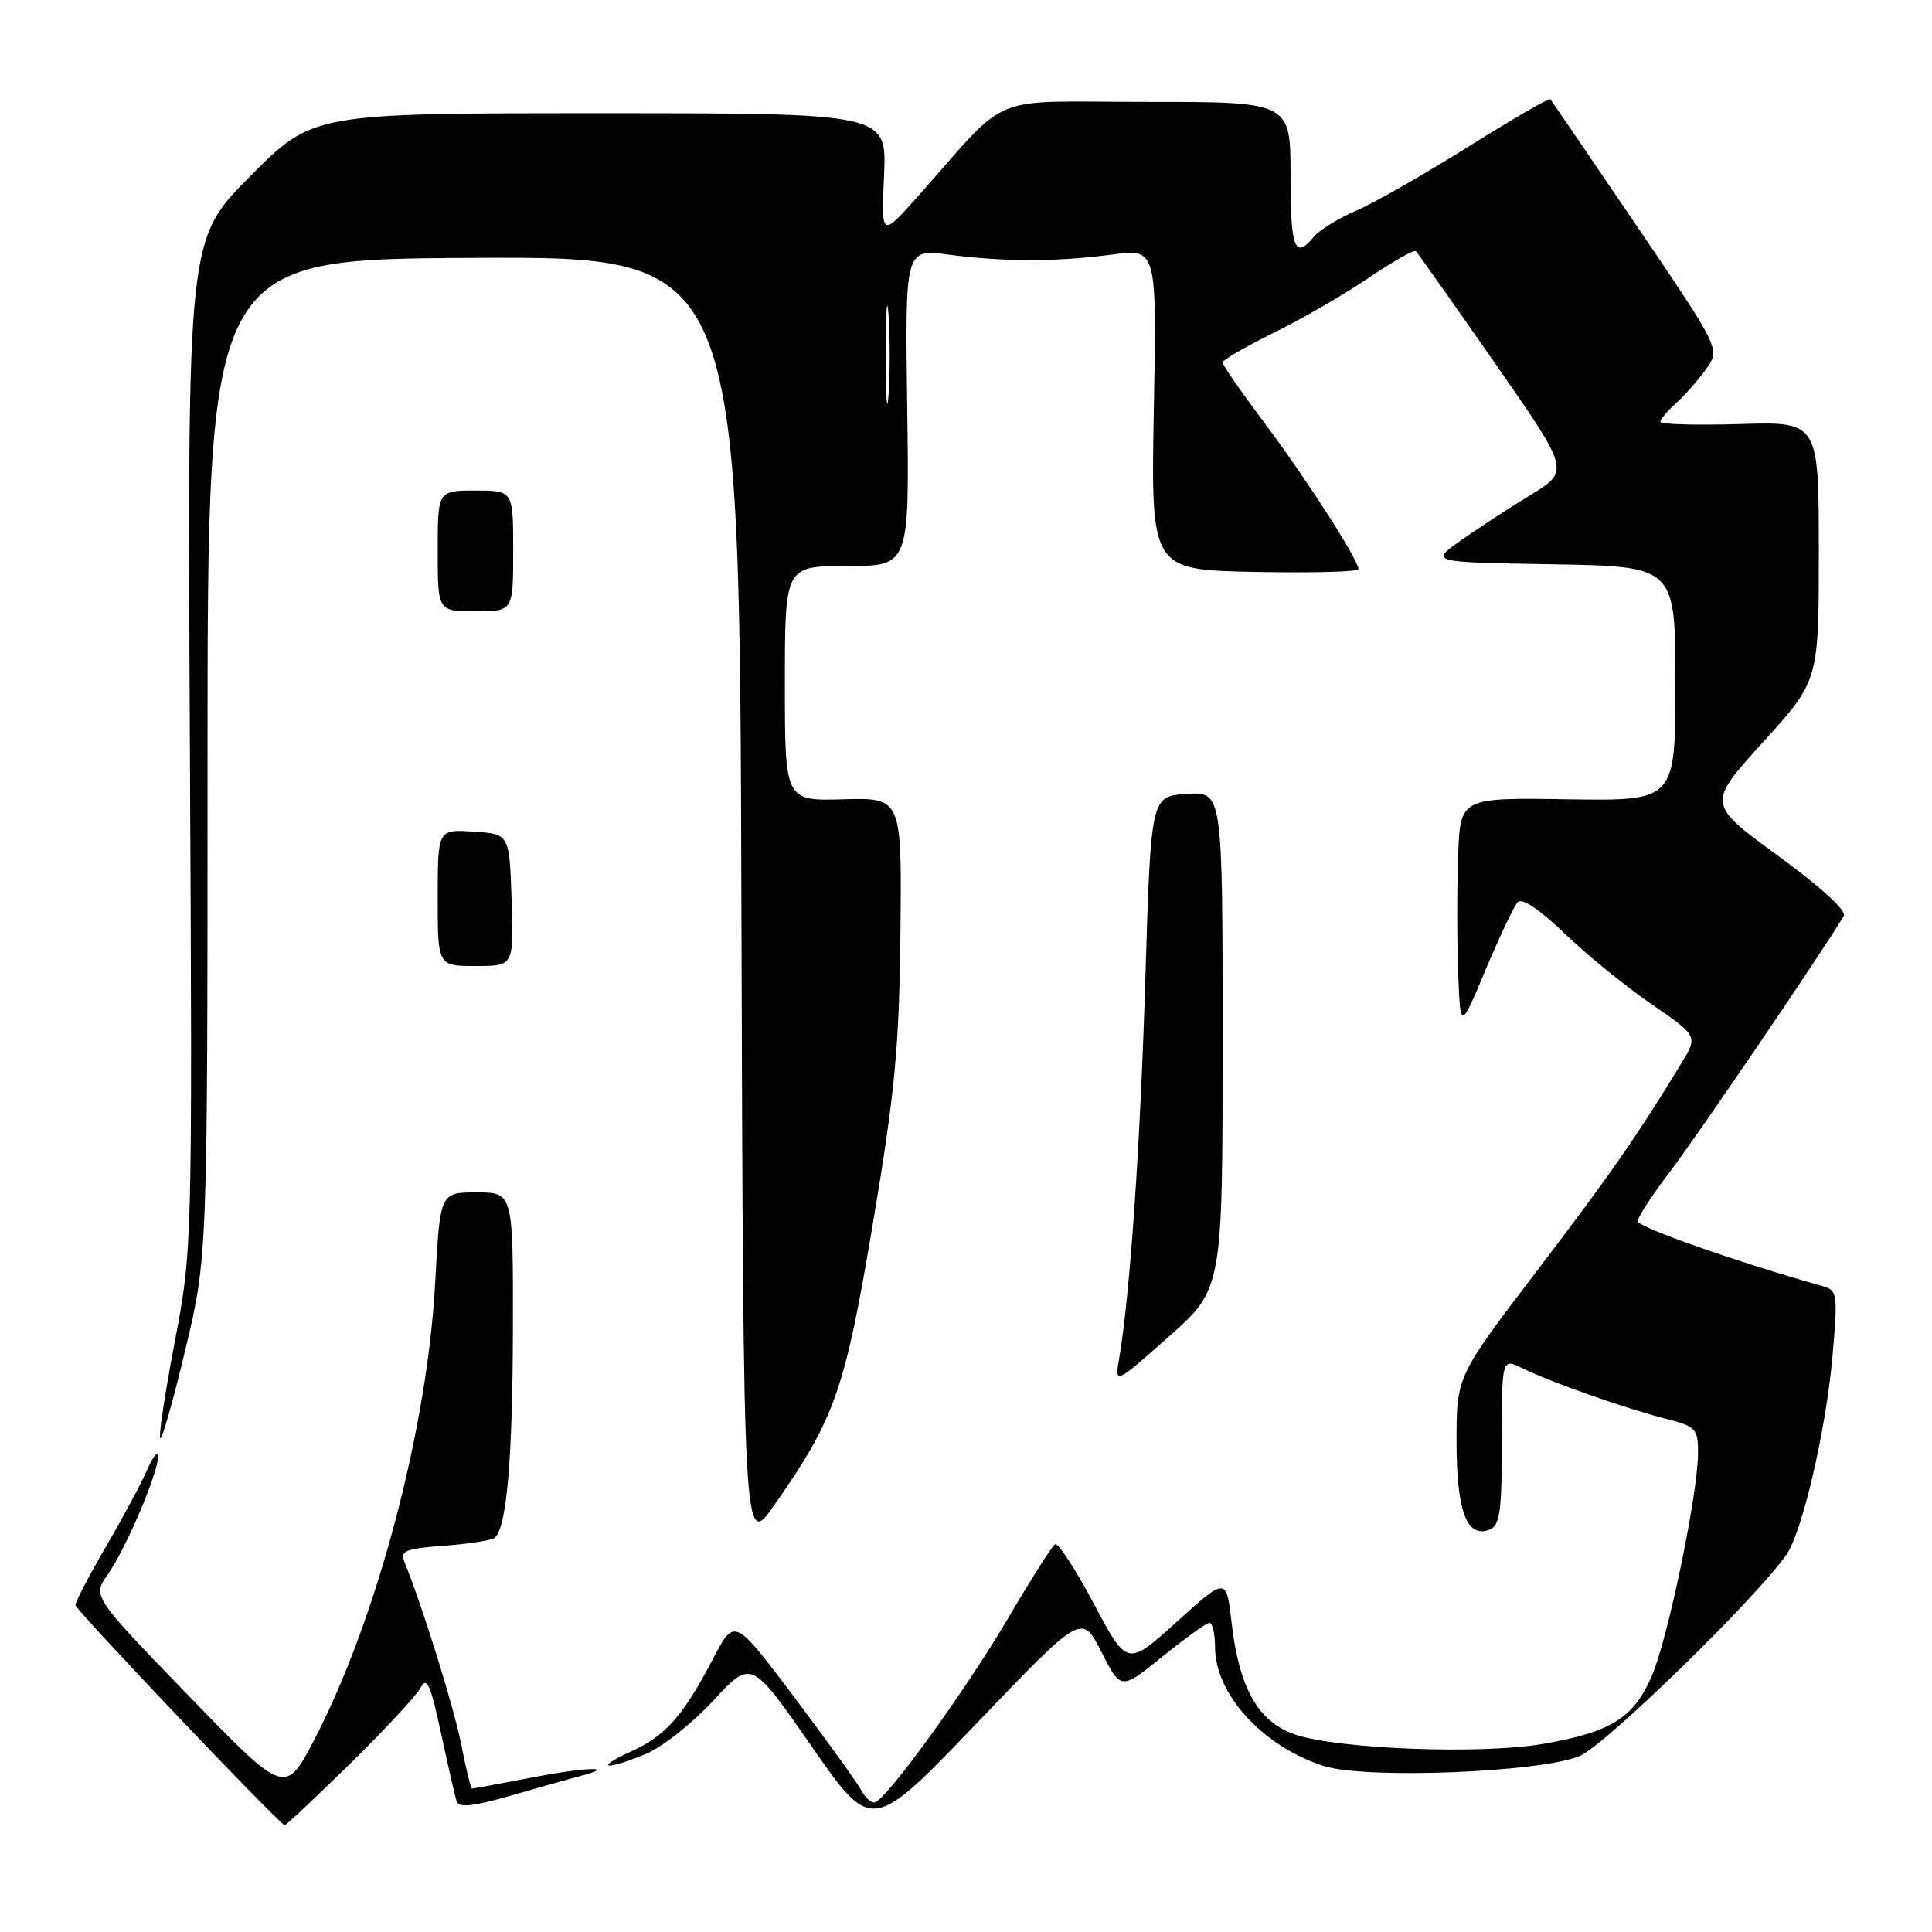 <?xml version="1.0" encoding="UTF-8" standalone="no"?>
<!DOCTYPE svg PUBLIC "-//W3C//DTD SVG 1.1//EN" "http://www.w3.org/Graphics/SVG/1.1/DTD/svg11.dtd" >
<svg xmlns="http://www.w3.org/2000/svg" xmlns:xlink="http://www.w3.org/1999/xlink" version="1.1" viewBox="0 0 256 256">
 <g >
 <path fill="currentColor"
d=" M 145.94 218.88 C 148.52 223.97 148.52 223.97 154.01 219.52 C 157.03 217.08 159.84 215.06 160.25 215.04 C 160.66 215.02 161.00 216.46 161.00 218.25 C 161.01 224.50 167.33 231.41 175.40 234.00 C 180.93 235.78 204.19 234.86 209.34 232.67 C 212.74 231.21 232.59 211.88 236.70 206.02 C 238.81 203.01 241.96 189.46 242.81 179.75 C 243.54 171.46 243.47 170.97 241.54 170.43 C 230.36 167.29 217.00 162.60 217.00 161.82 C 217.00 161.29 218.95 158.29 221.34 155.17 C 224.86 150.57 241.69 125.80 244.31 121.37 C 244.71 120.68 241.25 117.51 235.58 113.38 C 226.19 106.52 226.19 106.52 233.59 98.36 C 241.00 90.21 241.00 90.21 241.00 73.04 C 241.00 55.87 241.00 55.87 230.50 56.19 C 224.72 56.36 220.00 56.23 220.00 55.90 C 220.00 55.58 220.95 54.45 222.11 53.40 C 223.27 52.36 225.06 50.32 226.08 48.88 C 227.95 46.26 227.95 46.26 216.84 29.88 C 210.72 20.87 205.59 13.34 205.43 13.15 C 205.27 12.96 200.38 15.79 194.56 19.44 C 188.74 23.09 182.07 26.90 179.73 27.90 C 177.39 28.91 174.86 30.46 174.11 31.36 C 171.56 34.44 171.00 32.99 171.00 23.25 C 171.00 13.50 171.00 13.50 151.92 13.50 C 130.41 13.50 134.12 11.97 121.63 26.01 C 116.77 31.48 116.77 31.48 117.14 23.24 C 117.51 15.00 117.51 15.00 79.49 15.00 C 41.46 15.00 41.46 15.00 33.14 23.36 C 24.83 31.72 24.83 31.72 25.16 98.61 C 25.50 165.32 25.49 165.53 23.15 177.82 C 21.86 184.60 21.00 190.33 21.23 190.57 C 21.47 190.80 22.98 185.48 24.58 178.75 C 27.50 166.50 27.50 166.50 27.50 100.42 C 27.50 34.35 27.50 34.35 62.74 34.17 C 97.99 34.00 97.99 34.00 98.24 119.65 C 98.50 205.30 98.50 205.30 102.62 199.40 C 110.67 187.88 111.95 184.21 115.67 162.07 C 118.60 144.60 119.15 138.80 119.31 123.60 C 119.50 105.70 119.50 105.70 111.75 105.91 C 104.00 106.13 104.00 106.13 104.00 90.57 C 104.00 75.00 104.00 75.00 112.25 75.00 C 120.50 75.00 120.50 75.00 120.21 53.99 C 119.92 32.97 119.92 32.97 125.71 33.74 C 133.08 34.71 139.94 34.71 147.39 33.73 C 153.28 32.95 153.28 32.95 152.89 54.23 C 152.50 75.50 152.50 75.50 166.25 75.78 C 173.81 75.93 180.00 75.77 180.00 75.41 C 180.00 74.18 173.12 63.47 167.57 56.07 C 164.51 51.99 162.00 48.37 162.00 48.04 C 162.00 47.70 165.04 45.94 168.75 44.11 C 172.46 42.29 178.13 39.01 181.34 36.83 C 184.56 34.64 187.38 33.05 187.61 33.28 C 187.85 33.51 192.54 40.16 198.04 48.05 C 208.03 62.40 208.03 62.40 202.77 65.61 C 199.87 67.37 195.70 70.10 193.50 71.66 C 189.50 74.50 189.50 74.50 205.75 74.77 C 222.00 75.05 222.00 75.05 222.00 90.59 C 222.00 106.13 222.00 106.13 207.75 105.91 C 193.50 105.69 193.50 105.69 193.21 113.34 C 193.05 117.55 193.05 124.49 193.21 128.75 C 193.50 136.50 193.50 136.50 196.85 128.50 C 198.70 124.10 200.61 120.07 201.11 119.54 C 201.67 118.95 204.00 120.50 207.26 123.64 C 210.14 126.42 215.31 130.63 218.74 132.99 C 224.99 137.28 224.99 137.28 222.79 140.89 C 216.86 150.62 213.41 155.58 203.62 168.44 C 193.00 182.37 193.00 182.37 193.00 191.00 C 193.00 200.23 194.35 203.85 197.36 202.69 C 198.74 202.16 199.00 200.34 199.00 191.01 C 199.00 179.95 199.00 179.95 201.75 181.31 C 205.38 183.11 215.42 186.65 220.75 188.00 C 224.71 189.00 225.00 189.31 225.00 192.49 C 225.00 197.88 221.03 217.04 218.88 222.06 C 216.48 227.63 213.49 229.51 204.50 231.07 C 196.32 232.50 177.35 231.78 171.59 229.83 C 166.74 228.18 164.19 223.70 163.20 215.07 C 162.50 208.96 162.50 208.96 155.93 214.90 C 149.36 220.83 149.36 220.83 144.94 212.50 C 142.51 207.92 140.20 204.38 139.80 204.62 C 139.40 204.87 136.54 209.38 133.44 214.65 C 127.98 223.92 117.67 238.18 115.97 238.81 C 115.51 238.98 114.68 238.27 114.12 237.22 C 113.56 236.18 109.55 230.61 105.21 224.84 C 97.32 214.36 97.32 214.36 94.51 219.74 C 90.48 227.43 88.21 230.00 83.58 232.10 C 78.56 234.38 80.28 234.62 85.63 232.38 C 87.76 231.50 91.76 228.32 94.53 225.33 C 99.56 219.89 99.56 219.89 107.53 231.38 C 115.50 242.87 115.50 242.87 129.43 228.33 C 143.36 213.79 143.36 213.79 145.94 218.88 Z  M 46.34 233.75 C 50.97 229.21 55.20 224.65 55.75 223.61 C 56.55 222.08 57.06 223.24 58.43 229.61 C 59.36 233.95 60.29 238.04 60.51 238.69 C 60.79 239.57 62.69 239.37 67.70 237.92 C 71.44 236.84 75.53 235.69 76.80 235.36 C 81.93 234.02 77.85 234.12 70.59 235.51 C 66.32 236.33 62.70 237.00 62.54 237.00 C 62.39 237.00 61.74 234.34 61.10 231.09 C 60.12 226.12 55.94 212.71 53.55 206.87 C 52.99 205.50 53.83 205.18 58.92 204.81 C 62.24 204.57 65.25 204.08 65.61 203.73 C 67.15 202.18 67.92 193.27 67.96 176.25 C 68.00 158.00 68.00 158.00 63.15 158.00 C 58.31 158.00 58.31 158.00 57.66 170.00 C 56.63 189.19 50.00 214.33 41.80 230.22 C 37.81 237.94 37.81 237.94 25.02 224.72 C 12.23 211.50 12.23 211.50 14.29 208.61 C 16.67 205.24 20.96 195.19 20.94 193.00 C 20.93 192.18 20.29 192.95 19.52 194.72 C 18.75 196.50 16.29 201.08 14.06 204.90 C 11.83 208.72 10.00 212.23 10.00 212.69 C 10.00 213.30 36.15 240.83 37.71 241.86 C 37.82 241.94 41.70 238.29 46.34 233.75 Z  M 162.00 137.84 C 162.00 104.89 162.00 104.89 157.25 105.20 C 152.50 105.50 152.50 105.50 151.77 129.50 C 151.10 151.72 149.73 171.58 148.30 179.98 C 147.70 183.47 147.70 183.47 154.85 177.13 C 162.00 170.79 162.00 170.79 162.00 137.84 Z  M 67.79 119.25 C 67.50 110.50 67.50 110.50 62.75 110.20 C 58.00 109.89 58.00 109.89 58.00 118.95 C 58.00 128.00 58.00 128.00 63.04 128.00 C 68.08 128.00 68.08 128.00 67.79 119.25 Z  M 68.00 73.00 C 68.00 65.00 68.00 65.00 63.00 65.00 C 58.00 65.00 58.00 65.00 58.00 73.00 C 58.00 81.00 58.00 81.00 63.00 81.00 C 68.00 81.00 68.00 81.00 68.00 73.00 Z  M 117.37 47.00 C 117.37 41.22 117.54 38.86 117.74 41.75 C 117.94 44.64 117.94 49.36 117.74 52.25 C 117.54 55.14 117.37 52.78 117.37 47.00 Z "/>
</g>
</svg>